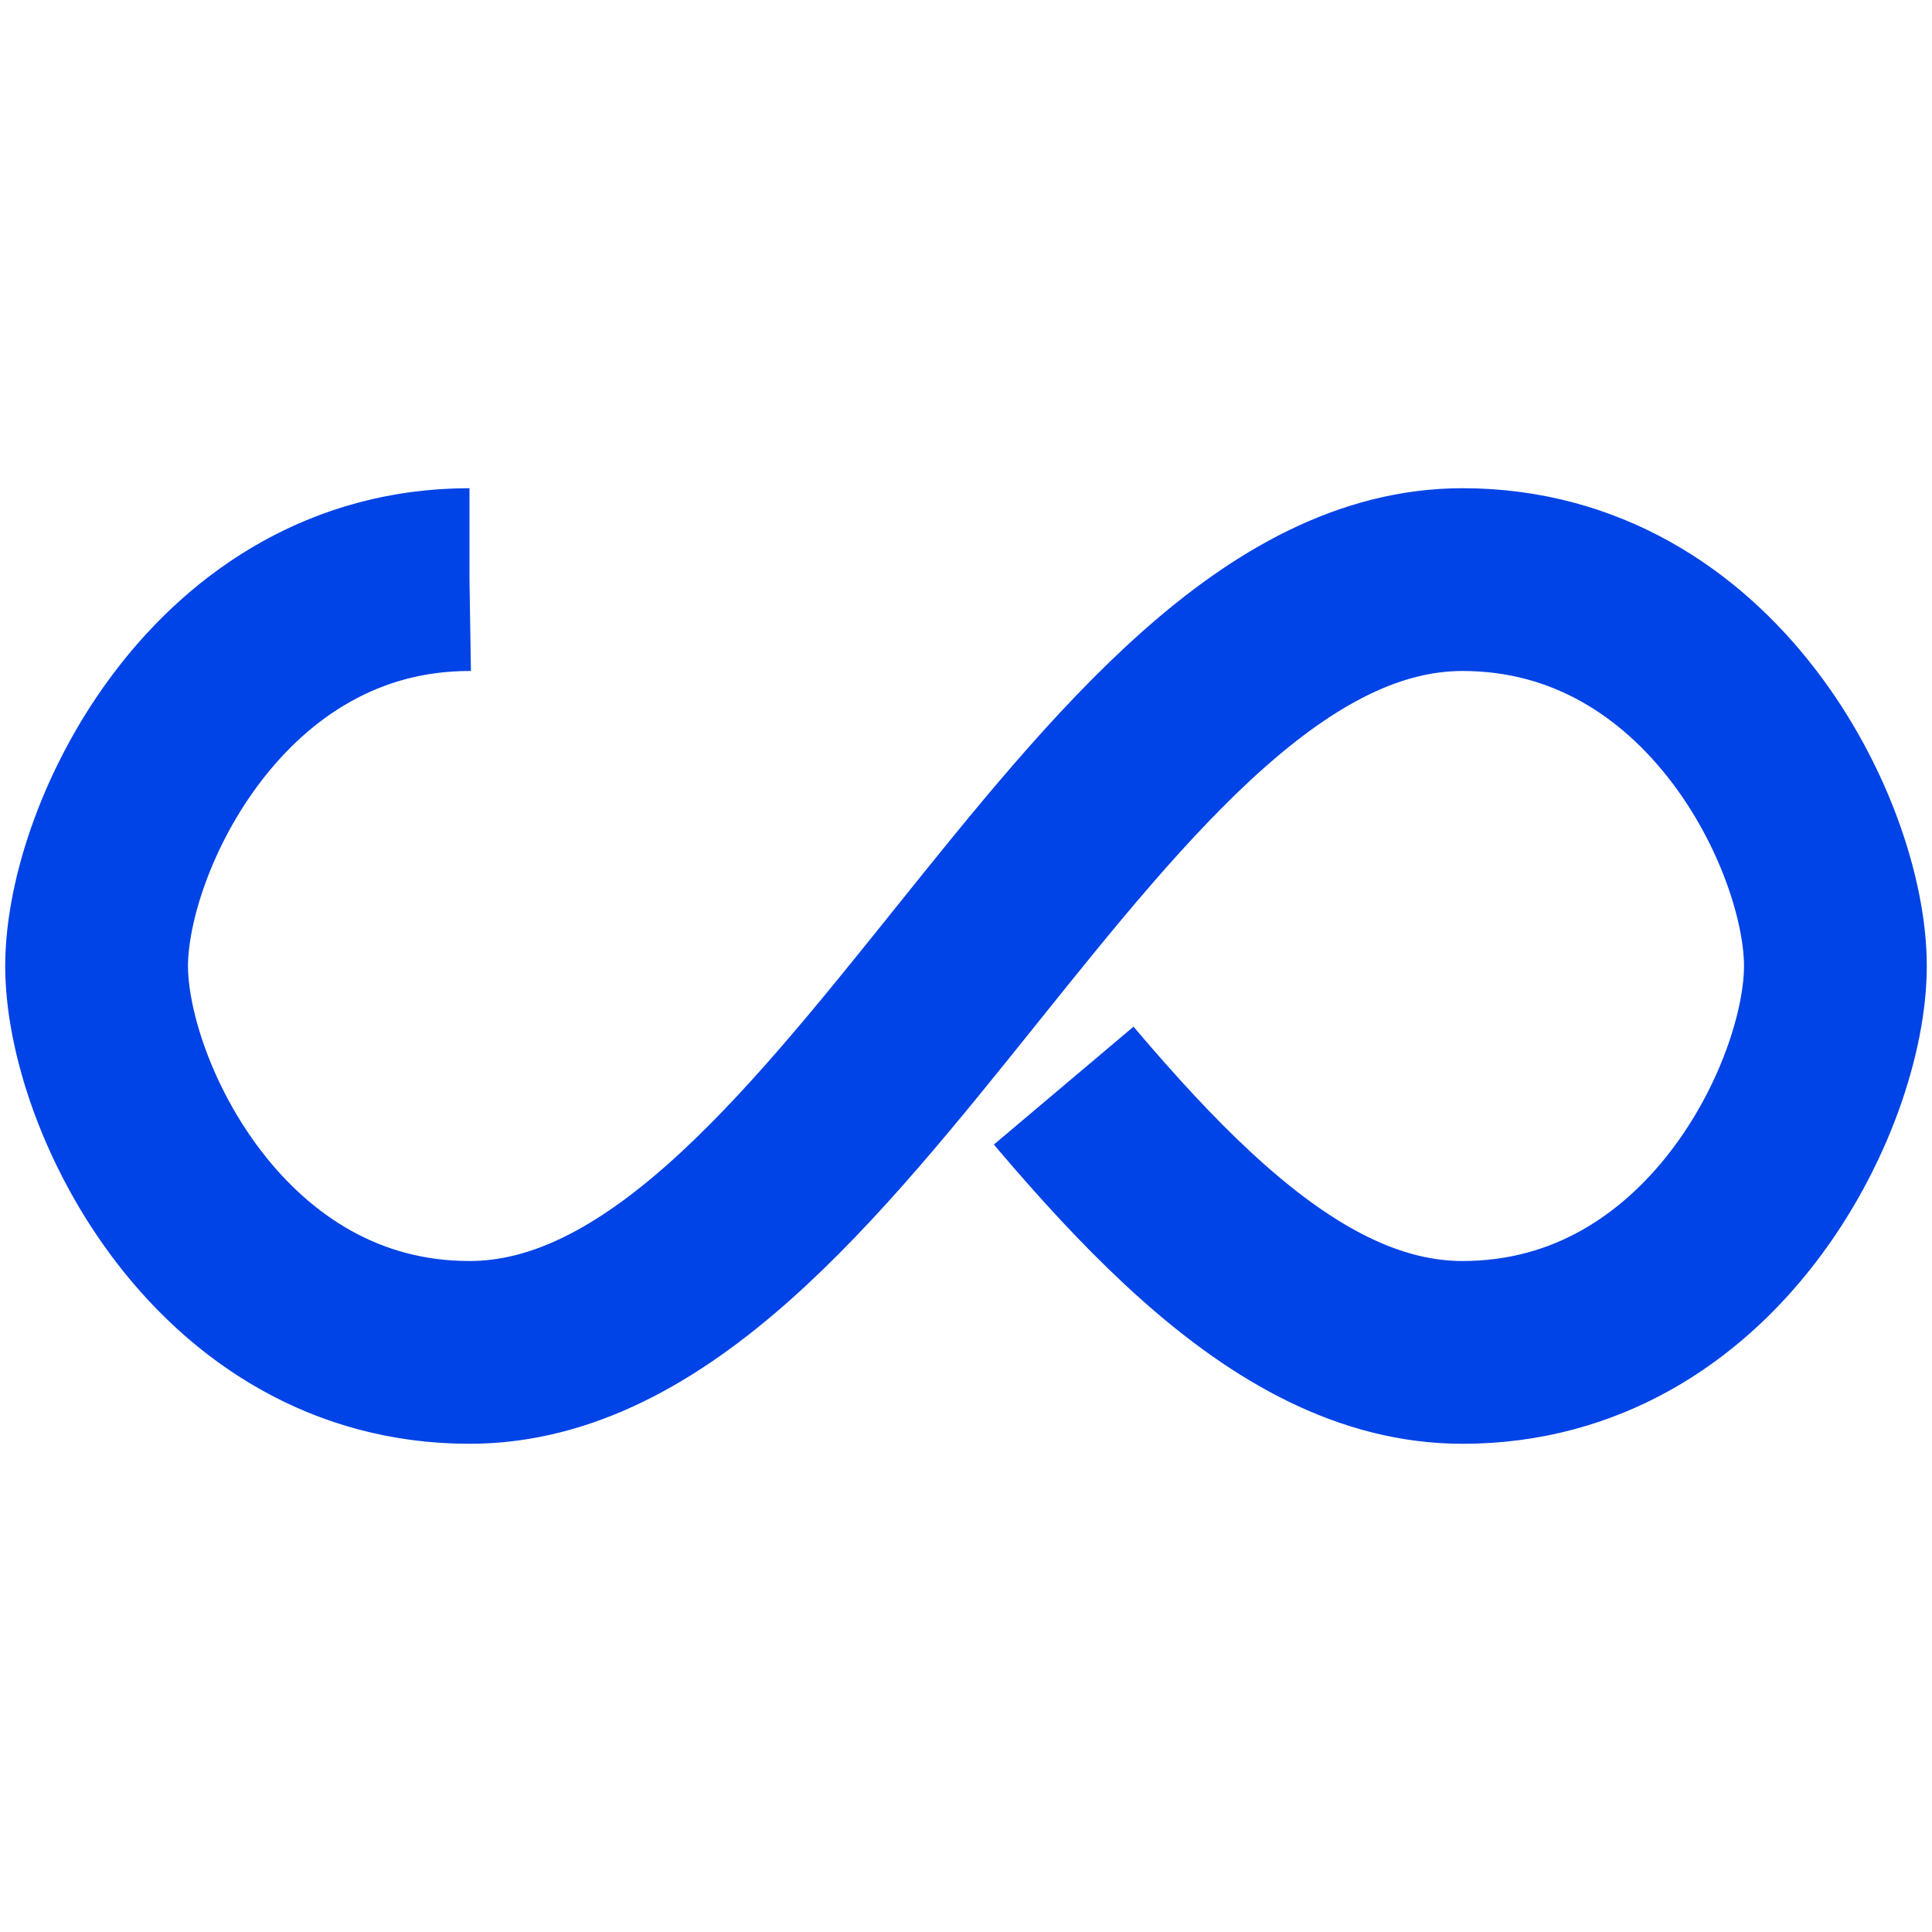 <?xml version="1.0" encoding="utf-8"?>
<!-- Generator: Adobe Illustrator 15.0.0, SVG Export Plug-In . SVG Version: 6.00 Build 0)  -->
<!DOCTYPE svg PUBLIC "-//W3C//DTD SVG 1.1//EN" "http://www.w3.org/Graphics/SVG/1.1/DTD/svg11.dtd">
<svg version="1.1" id="Layer_1" xmlns="http://www.w3.org/2000/svg" xmlns:xlink="http://www.w3.org/1999/xlink" x="0px" y="0px"
	 width="74px" height="74px" viewBox="0 0 74 74" enable-background="new 0 0 74 74" xml:space="preserve">
<path fill="none" stroke="#0043E6" stroke-width="7" stroke-dasharray="159.085,97.504" d="M17.982,22.2
	C8.436,22.2,3.7,32.042,3.7,37s4.736,14.8,14.282,14.8c14.282,0,23.754-29.6,38.036-29.6C65.564,22.2,70.3,32.042,70.3,37
	s-4.735,14.8-14.282,14.8C41.736,51.8,32.264,22.2,17.982,22.2z">
<animate  fill="remove" restart="always" dur="1" begin="0s" values="0;256.589" calcMode="linear" accumulate="none" additive="replace" attributeName="stroke-dashoffset" repeatCount="indefinite" keyTimes="0;1">
		</animate>
</path>
</svg>

